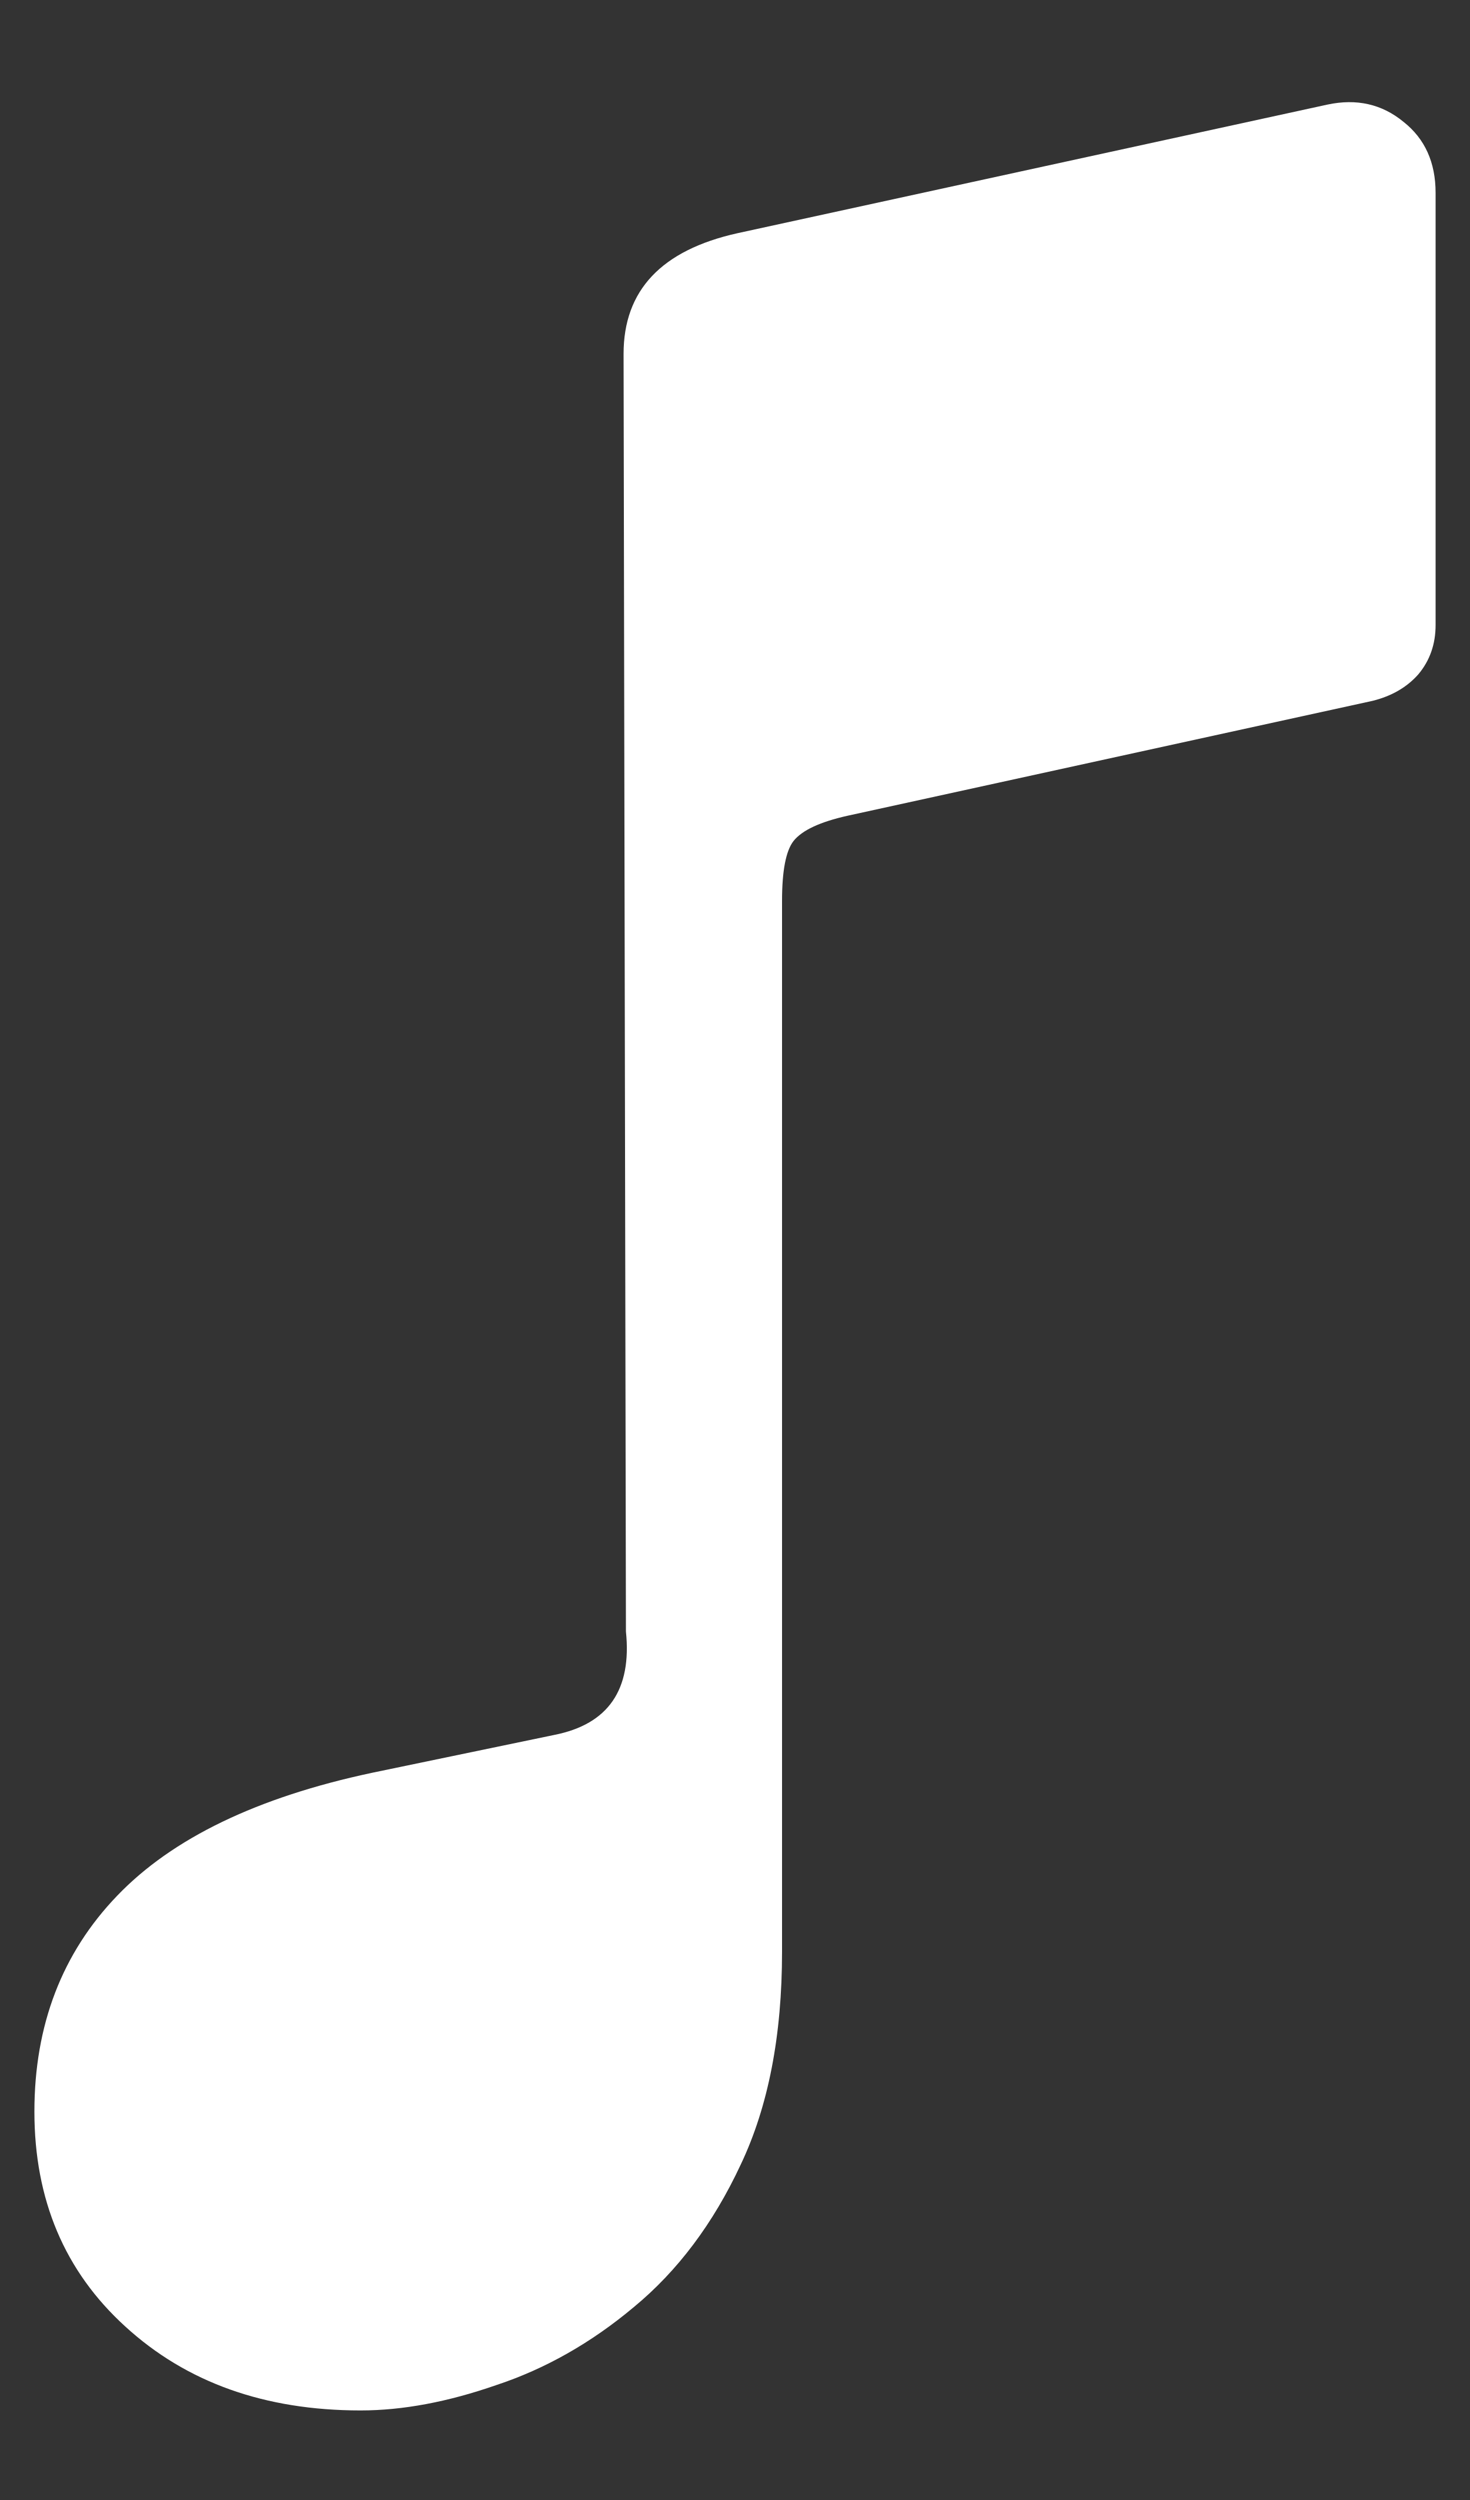 <svg width="10" height="17" viewBox="0 0 10 17" fill="none" xmlns="http://www.w3.org/2000/svg">
<rect x="0" y="0" width="10" height="17" fill="#333333" stroke="none"/>
<path d="M9.766 4.25V1.312C9.766 1.104 9.693 0.943 9.547 0.828C9.401 0.708 9.229 0.669 9.031 0.711L5.016 1.586C4.5 1.701 4.242 1.974 4.242 2.406L4.258 11.094C4.299 11.49 4.138 11.724 3.773 11.797L2.531 12.055C1.75 12.221 1.172 12.5 0.797 12.891C0.422 13.281 0.234 13.771 0.234 14.359C0.234 14.958 0.44 15.445 0.852 15.82C1.268 16.201 1.802 16.391 2.453 16.391C2.74 16.391 3.047 16.333 3.375 16.219C3.708 16.109 4.021 15.932 4.312 15.688C4.609 15.443 4.852 15.12 5.039 14.719C5.227 14.323 5.32 13.841 5.32 13.273V6.125C5.32 5.922 5.346 5.786 5.398 5.719C5.456 5.646 5.578 5.589 5.766 5.547L9.336 4.766C9.466 4.734 9.57 4.674 9.648 4.586C9.727 4.492 9.766 4.38 9.766 4.25Z" fill="white"/>
</svg>
